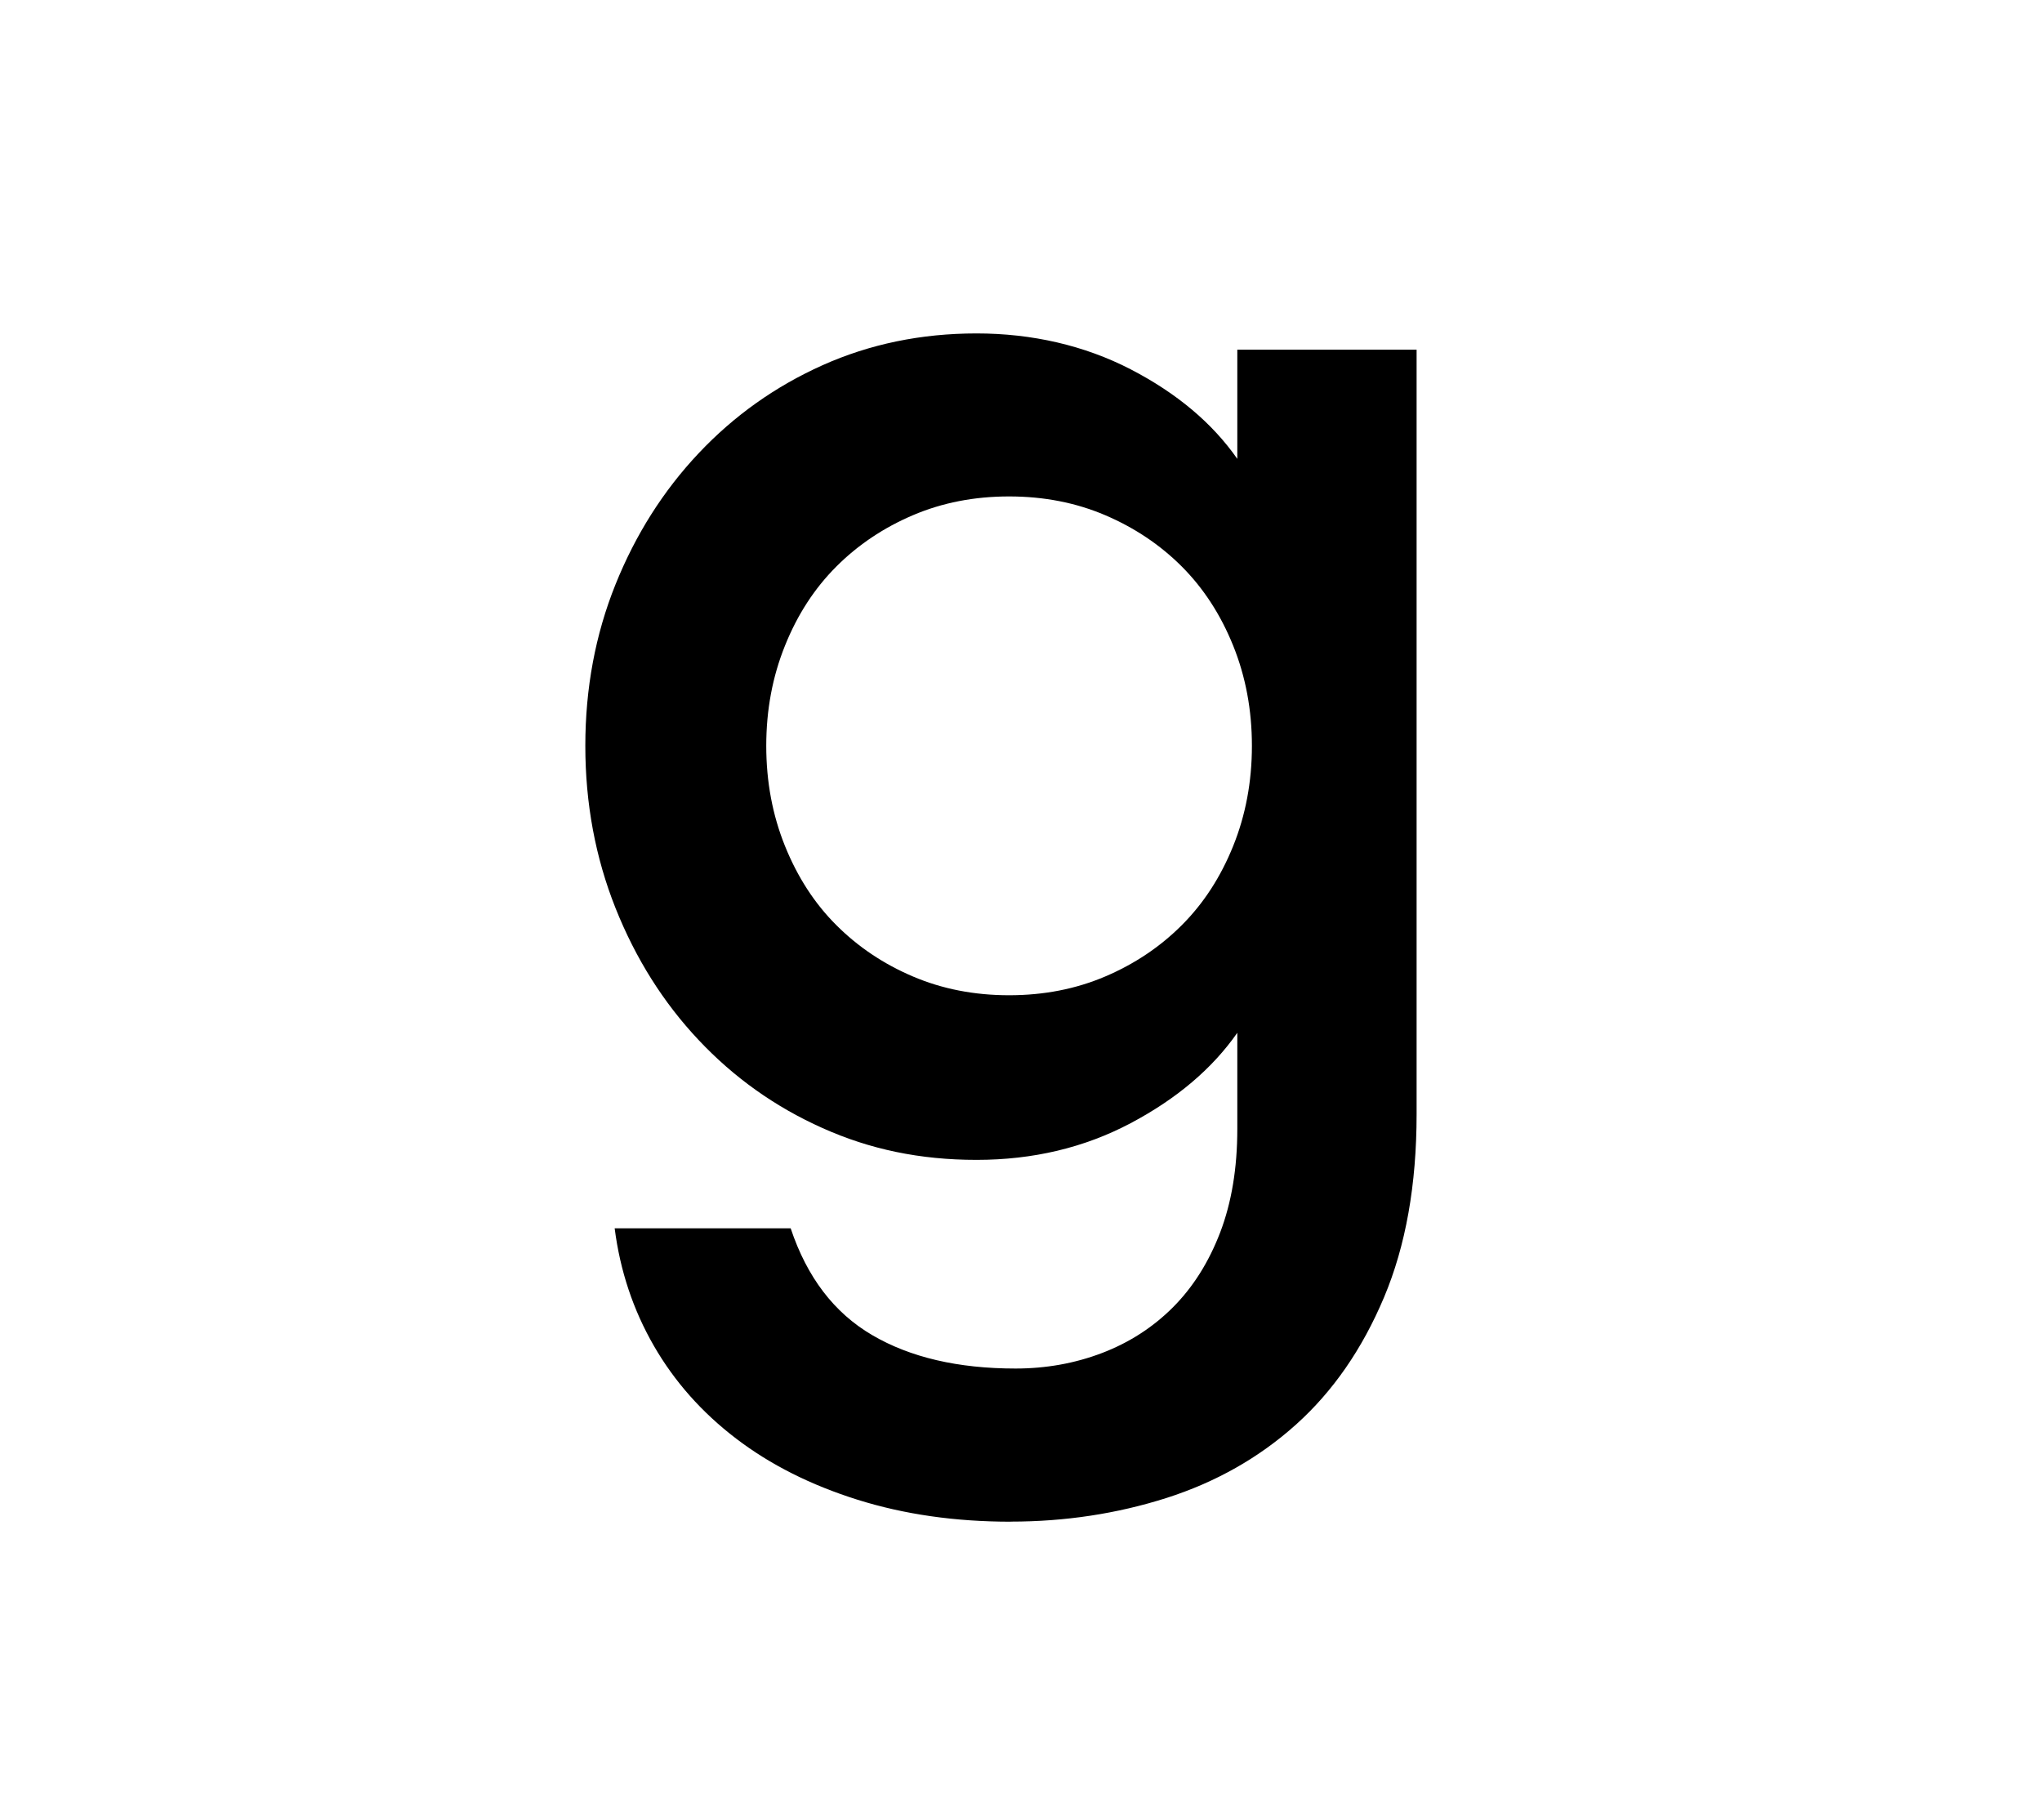 <?xml version="1.0" encoding="UTF-8"?><svg id="_이어_2" xmlns="http://www.w3.org/2000/svg" viewBox="0 0 274.14 244.26"><defs><style>.cls-1{fill:#fff;}</style></defs><g id="_이어_2-2"><g><rect class="cls-1" width="274.14" height="244.26"/><path d="M135.69,204.27c-7.44,0-14.3-.98-20.57-2.95-6.27-1.97-11.71-4.7-16.3-8.21-4.59-3.5-8.28-7.66-11.05-12.47-2.77-4.81-4.52-10.06-5.25-15.75h23.63c2.19,6.56,5.83,11.34,10.94,14.33,5.1,2.99,11.52,4.49,19.25,4.49,4.08,0,7.95-.69,11.6-2.08,3.64-1.39,6.82-3.43,9.52-6.13,2.7-2.7,4.81-6.05,6.35-10.06,1.53-4.01,2.3-8.64,2.3-13.89v-12.91c-3.36,4.81-8.13,8.86-14.33,12.14-6.2,3.28-13.09,4.92-20.68,4.92s-14.33-1.42-20.68-4.27c-6.35-2.84-11.89-6.78-16.63-11.82-4.74-5.03-8.46-10.94-11.16-17.72-2.7-6.78-4.05-14.04-4.05-21.77s1.35-14.95,4.05-21.66c2.7-6.71,6.42-12.58,11.16-17.61,4.74-5.03,10.28-8.97,16.63-11.82,6.35-2.84,13.24-4.27,20.68-4.27s14.48,1.61,20.68,4.81c6.2,3.21,10.97,7.22,14.33,12.03v-14.66h24.07v102.62c0,9.48-1.46,17.69-4.38,24.61-2.92,6.93-6.86,12.62-11.82,17.07-4.96,4.45-10.76,7.73-17.39,9.85-6.64,2.11-13.6,3.17-20.9,3.17Zm-.22-70.67c4.67,0,8.97-.84,12.91-2.52,3.94-1.68,7.36-3.97,10.28-6.89,2.92-2.92,5.21-6.45,6.89-10.61,1.68-4.16,2.52-8.64,2.52-13.46s-.84-9.3-2.52-13.46c-1.68-4.16-3.98-7.69-6.89-10.61-2.92-2.92-6.35-5.21-10.28-6.89-3.94-1.68-8.24-2.52-12.91-2.52s-8.97,.84-12.91,2.52c-3.94,1.68-7.37,3.98-10.28,6.89-2.92,2.92-5.22,6.45-6.89,10.61-1.68,4.16-2.52,8.64-2.52,13.46s.84,9.3,2.52,13.46c1.68,4.16,3.97,7.7,6.89,10.61,2.92,2.92,6.35,5.22,10.28,6.89,3.94,1.68,8.24,2.52,12.91,2.52Z"/></g></g></svg>